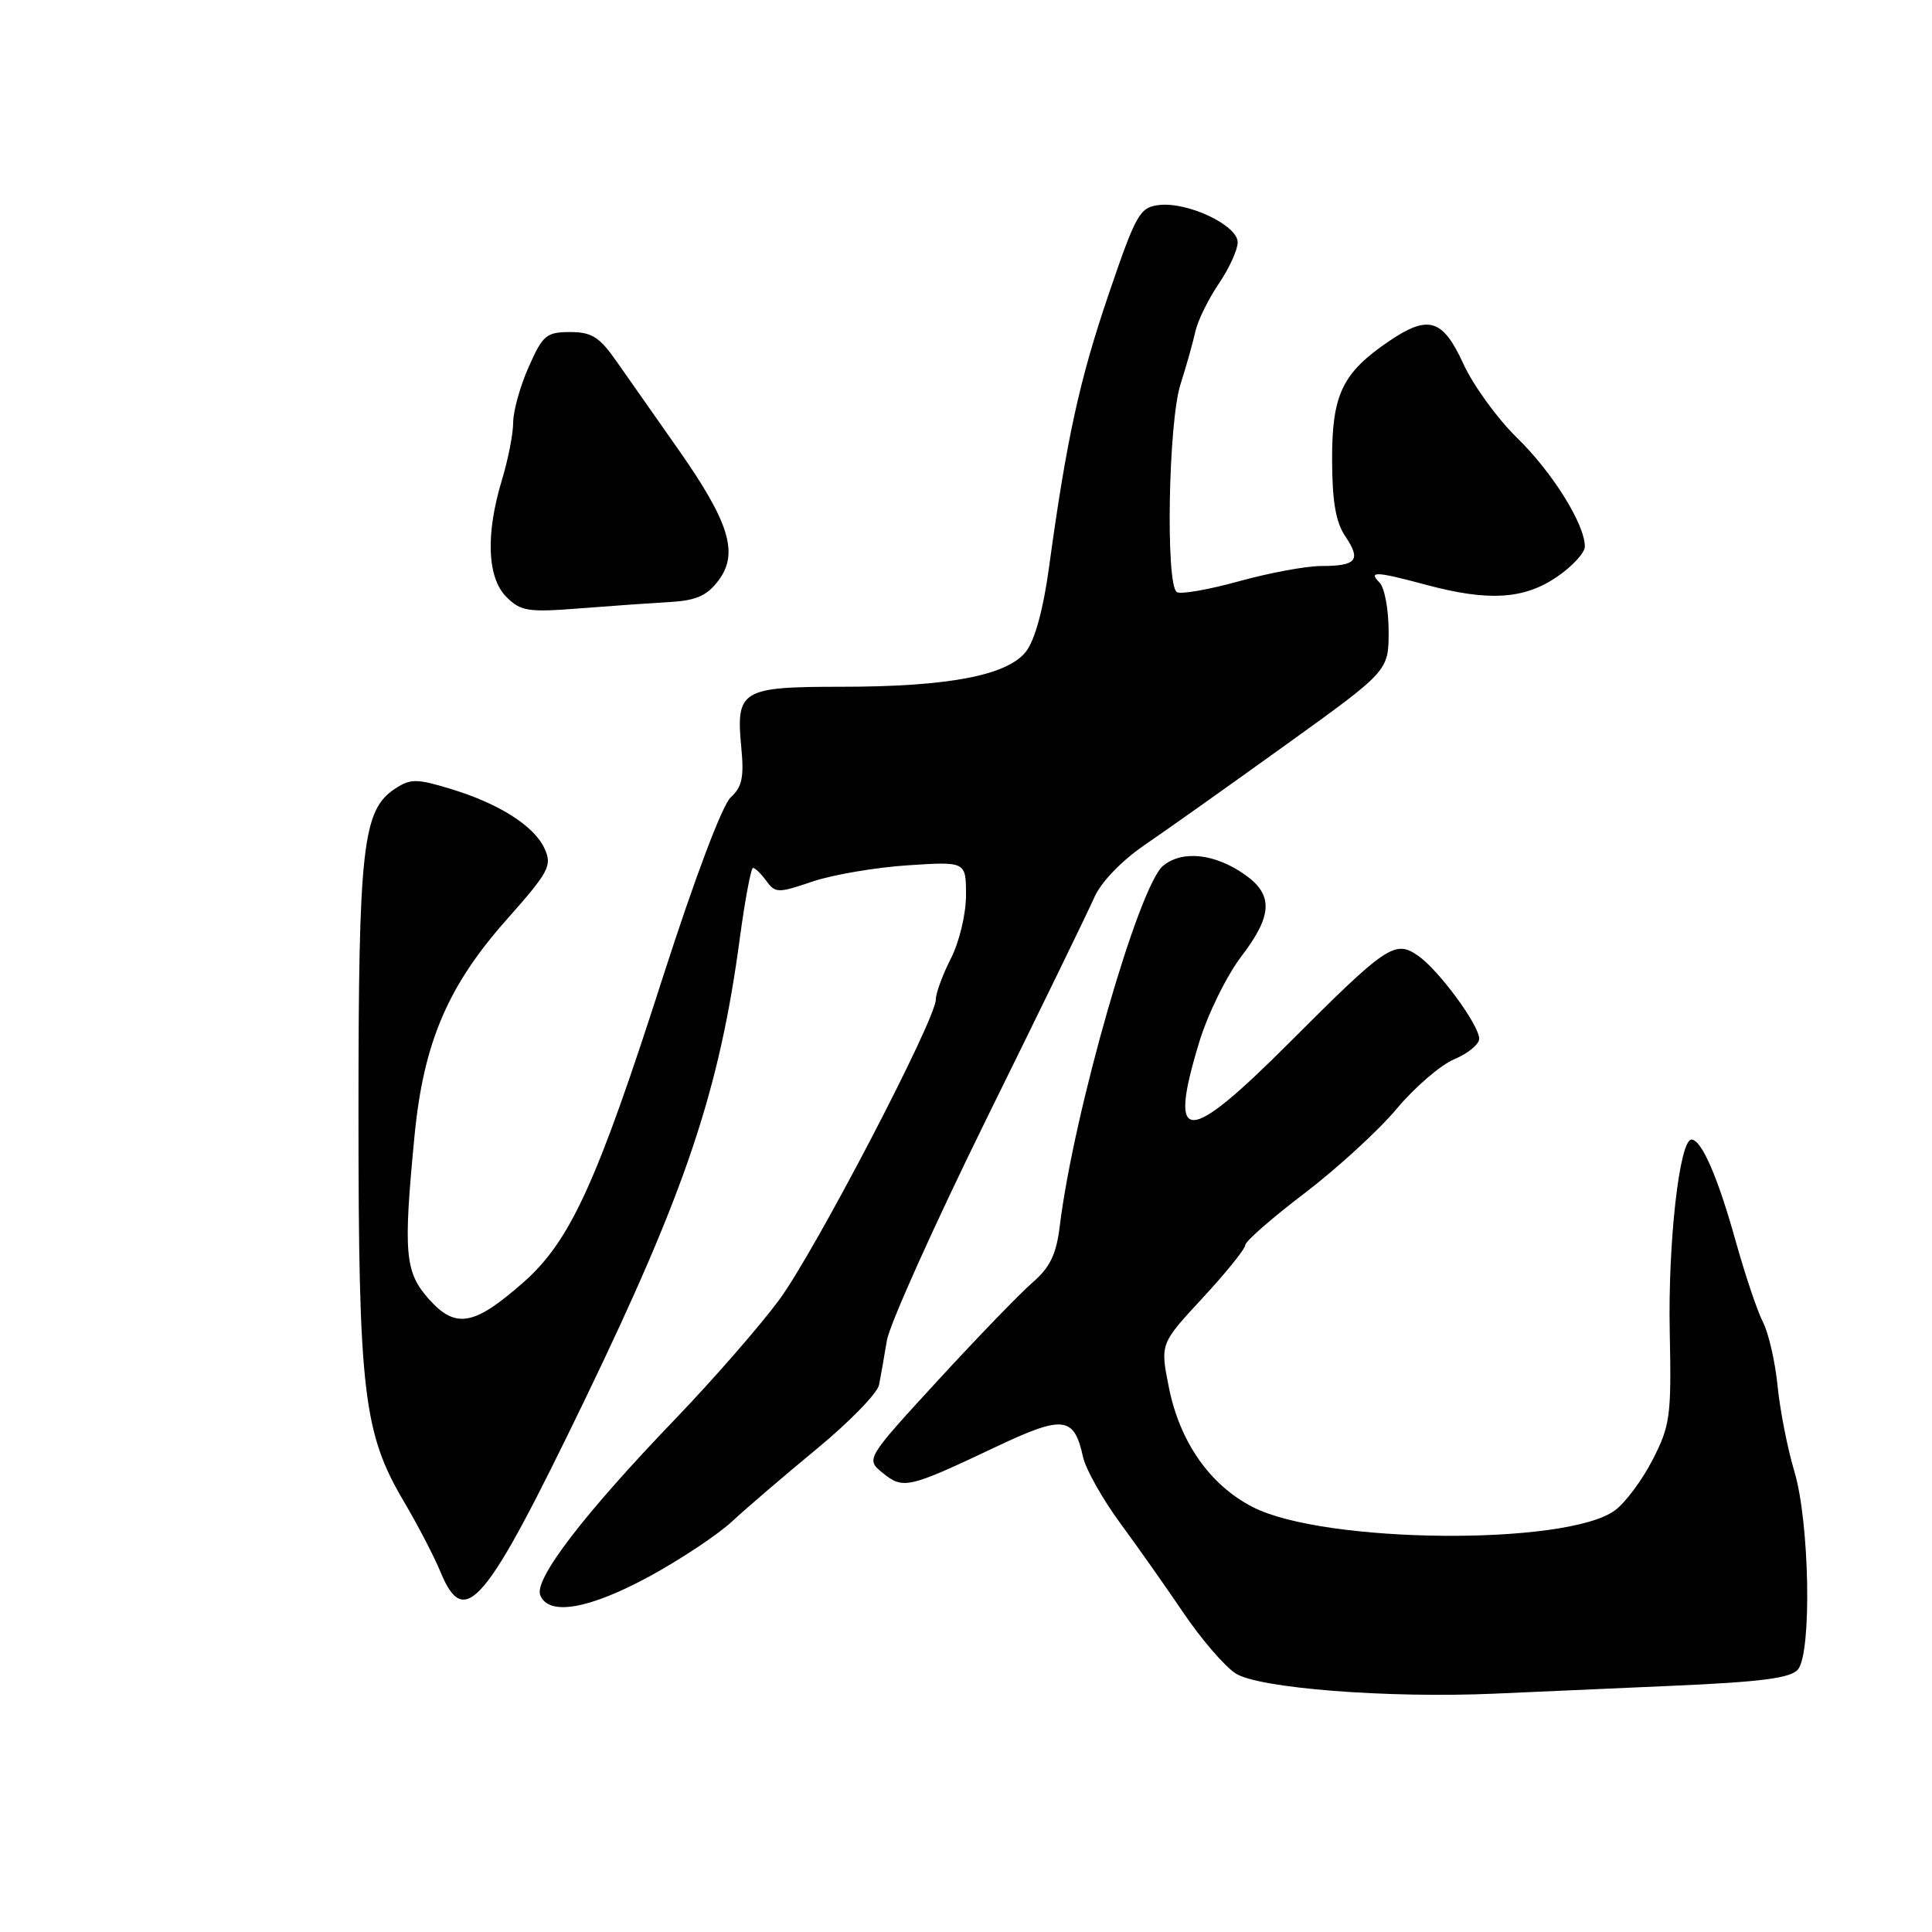 <?xml version="1.0" encoding="UTF-8" standalone="no"?>
<!DOCTYPE svg PUBLIC "-//W3C//DTD SVG 1.1//EN" "http://www.w3.org/Graphics/SVG/1.1/DTD/svg11.dtd" >
<svg xmlns="http://www.w3.org/2000/svg" xmlns:xlink="http://www.w3.org/1999/xlink" version="1.1" viewBox="0 0 256 256">
 <g >
 <path fill="currentColor"
d=" M 221.75 223.37 C 233.44 222.86 237.29 222.35 238.24 221.21 C 240.09 218.98 239.78 201.73 237.77 195.00 C 236.86 191.97 235.86 186.87 235.54 183.66 C 235.22 180.45 234.35 176.63 233.59 175.16 C 232.84 173.70 231.23 168.90 230.00 164.50 C 227.63 155.98 225.46 151.00 224.13 151.00 C 222.55 151.00 221.00 164.67 221.25 176.51 C 221.48 187.63 221.31 188.88 218.99 193.41 C 217.62 196.09 215.37 199.12 213.99 200.13 C 207.60 204.84 175.45 204.55 166.01 199.70 C 160.30 196.77 156.32 191.07 154.87 183.78 C 153.73 178.05 153.73 178.05 159.37 171.97 C 162.47 168.62 165.00 165.48 165.00 164.99 C 165.00 164.49 168.53 161.40 172.85 158.12 C 177.16 154.83 182.66 149.80 185.06 146.93 C 187.45 144.07 190.90 141.10 192.71 140.35 C 194.52 139.59 196.00 138.37 196.00 137.64 C 196.00 135.83 190.67 128.58 187.92 126.65 C 184.84 124.50 183.76 125.23 170.86 138.14 C 157.17 151.84 154.73 151.84 158.89 138.13 C 160.03 134.37 162.55 129.25 164.54 126.65 C 168.61 121.32 168.73 118.57 165.00 115.93 C 161.03 113.11 156.68 112.62 154.13 114.71 C 150.89 117.35 142.28 147.36 140.43 162.42 C 139.97 166.21 139.14 167.92 136.84 169.92 C 135.19 171.34 129.54 177.19 124.27 182.92 C 114.70 193.34 114.70 193.34 116.99 195.19 C 119.67 197.37 120.38 197.20 131.81 191.79 C 140.91 187.47 142.32 187.63 143.51 193.07 C 143.87 194.68 146.06 198.58 148.38 201.75 C 150.71 204.91 154.51 210.31 156.84 213.75 C 159.17 217.19 162.26 220.78 163.71 221.73 C 166.72 223.70 183.82 225.04 198.00 224.42 C 202.68 224.21 213.36 223.74 221.75 223.37 Z  M 86.00 208.91 C 90.12 206.67 95.08 203.38 97.00 201.60 C 98.92 199.82 104.01 195.46 108.29 191.93 C 112.58 188.39 116.26 184.60 116.48 183.50 C 116.70 182.40 117.16 179.77 117.51 177.65 C 117.85 175.53 123.84 162.22 130.81 148.06 C 137.79 133.91 144.18 120.79 145.00 118.91 C 145.89 116.89 148.58 114.09 151.62 112.00 C 154.44 110.08 162.88 104.09 170.37 98.70 C 184.00 88.90 184.00 88.90 184.00 83.65 C 184.00 80.76 183.46 77.86 182.80 77.20 C 181.25 75.65 182.30 75.70 189.00 77.50 C 197.21 79.70 201.92 79.42 206.27 76.46 C 208.32 75.07 210.00 73.25 210.00 72.42 C 210.00 69.47 205.71 62.59 201.04 58.04 C 198.42 55.49 195.21 51.07 193.90 48.20 C 191.16 42.23 189.26 41.66 183.99 45.25 C 177.88 49.41 176.50 52.28 176.51 60.83 C 176.52 66.45 176.99 69.19 178.27 71.08 C 180.39 74.22 179.75 75.00 175.06 75.00 C 173.08 75.00 168.18 75.91 164.17 77.02 C 160.16 78.13 156.45 78.78 155.94 78.46 C 154.43 77.53 154.81 55.95 156.42 50.93 C 157.20 48.49 158.08 45.34 158.39 43.93 C 158.70 42.51 160.09 39.68 161.47 37.63 C 162.86 35.59 164.00 33.10 164.00 32.11 C 164.00 29.85 157.37 26.71 153.56 27.17 C 151.02 27.48 150.53 28.34 146.90 39.00 C 143.03 50.37 141.32 58.20 138.99 75.25 C 138.24 80.75 137.11 84.87 135.94 86.35 C 133.45 89.51 125.63 91.00 111.46 91.00 C 98.24 91.00 97.50 91.44 98.22 98.98 C 98.61 102.98 98.33 104.29 96.82 105.66 C 95.71 106.67 92.05 116.37 87.85 129.43 C 79.08 156.76 75.56 164.46 69.34 169.93 C 62.81 175.68 60.38 176.11 56.83 172.14 C 53.64 168.56 53.42 166.07 54.93 150.47 C 56.12 138.20 59.33 130.65 67.10 121.89 C 72.75 115.52 73.19 114.70 72.16 112.45 C 70.78 109.42 66.07 106.44 59.57 104.49 C 55.21 103.17 54.38 103.17 52.36 104.50 C 48.04 107.33 47.50 112.12 47.50 147.50 C 47.50 184.43 48.14 189.88 53.54 199.00 C 55.33 202.03 57.50 206.19 58.35 208.25 C 61.57 216.06 64.25 212.88 77.48 185.50 C 90.88 157.76 95.33 144.51 98.04 124.25 C 98.73 119.16 99.51 115.00 99.78 115.00 C 100.06 115.00 100.85 115.78 101.55 116.73 C 102.73 118.36 103.11 118.36 107.66 116.81 C 110.32 115.91 115.99 114.94 120.25 114.66 C 128.00 114.15 128.00 114.15 128.00 118.62 C 128.00 121.11 127.12 124.81 126.00 127.00 C 124.90 129.16 124.00 131.61 124.00 132.44 C 124.00 135.10 108.01 165.77 103.25 172.23 C 100.74 175.64 94.57 182.72 89.53 187.97 C 77.38 200.61 70.77 209.23 71.58 211.35 C 72.65 214.15 77.99 213.25 86.00 208.91 Z  M 88.89 79.76 C 92.27 79.56 93.72 78.91 95.22 76.89 C 97.91 73.30 96.64 69.18 89.85 59.51 C 86.91 55.32 83.26 50.12 81.74 47.95 C 79.44 44.65 78.42 44.00 75.54 44.00 C 72.40 44.00 71.91 44.42 70.05 48.63 C 68.92 51.17 68.00 54.48 68.00 55.97 C 68.00 57.46 67.33 60.89 66.51 63.59 C 64.33 70.78 64.55 76.55 67.10 79.10 C 69.00 81.00 69.97 81.15 76.85 80.61 C 81.06 80.28 86.47 79.90 88.89 79.76 Z "/>
</g>
</svg>